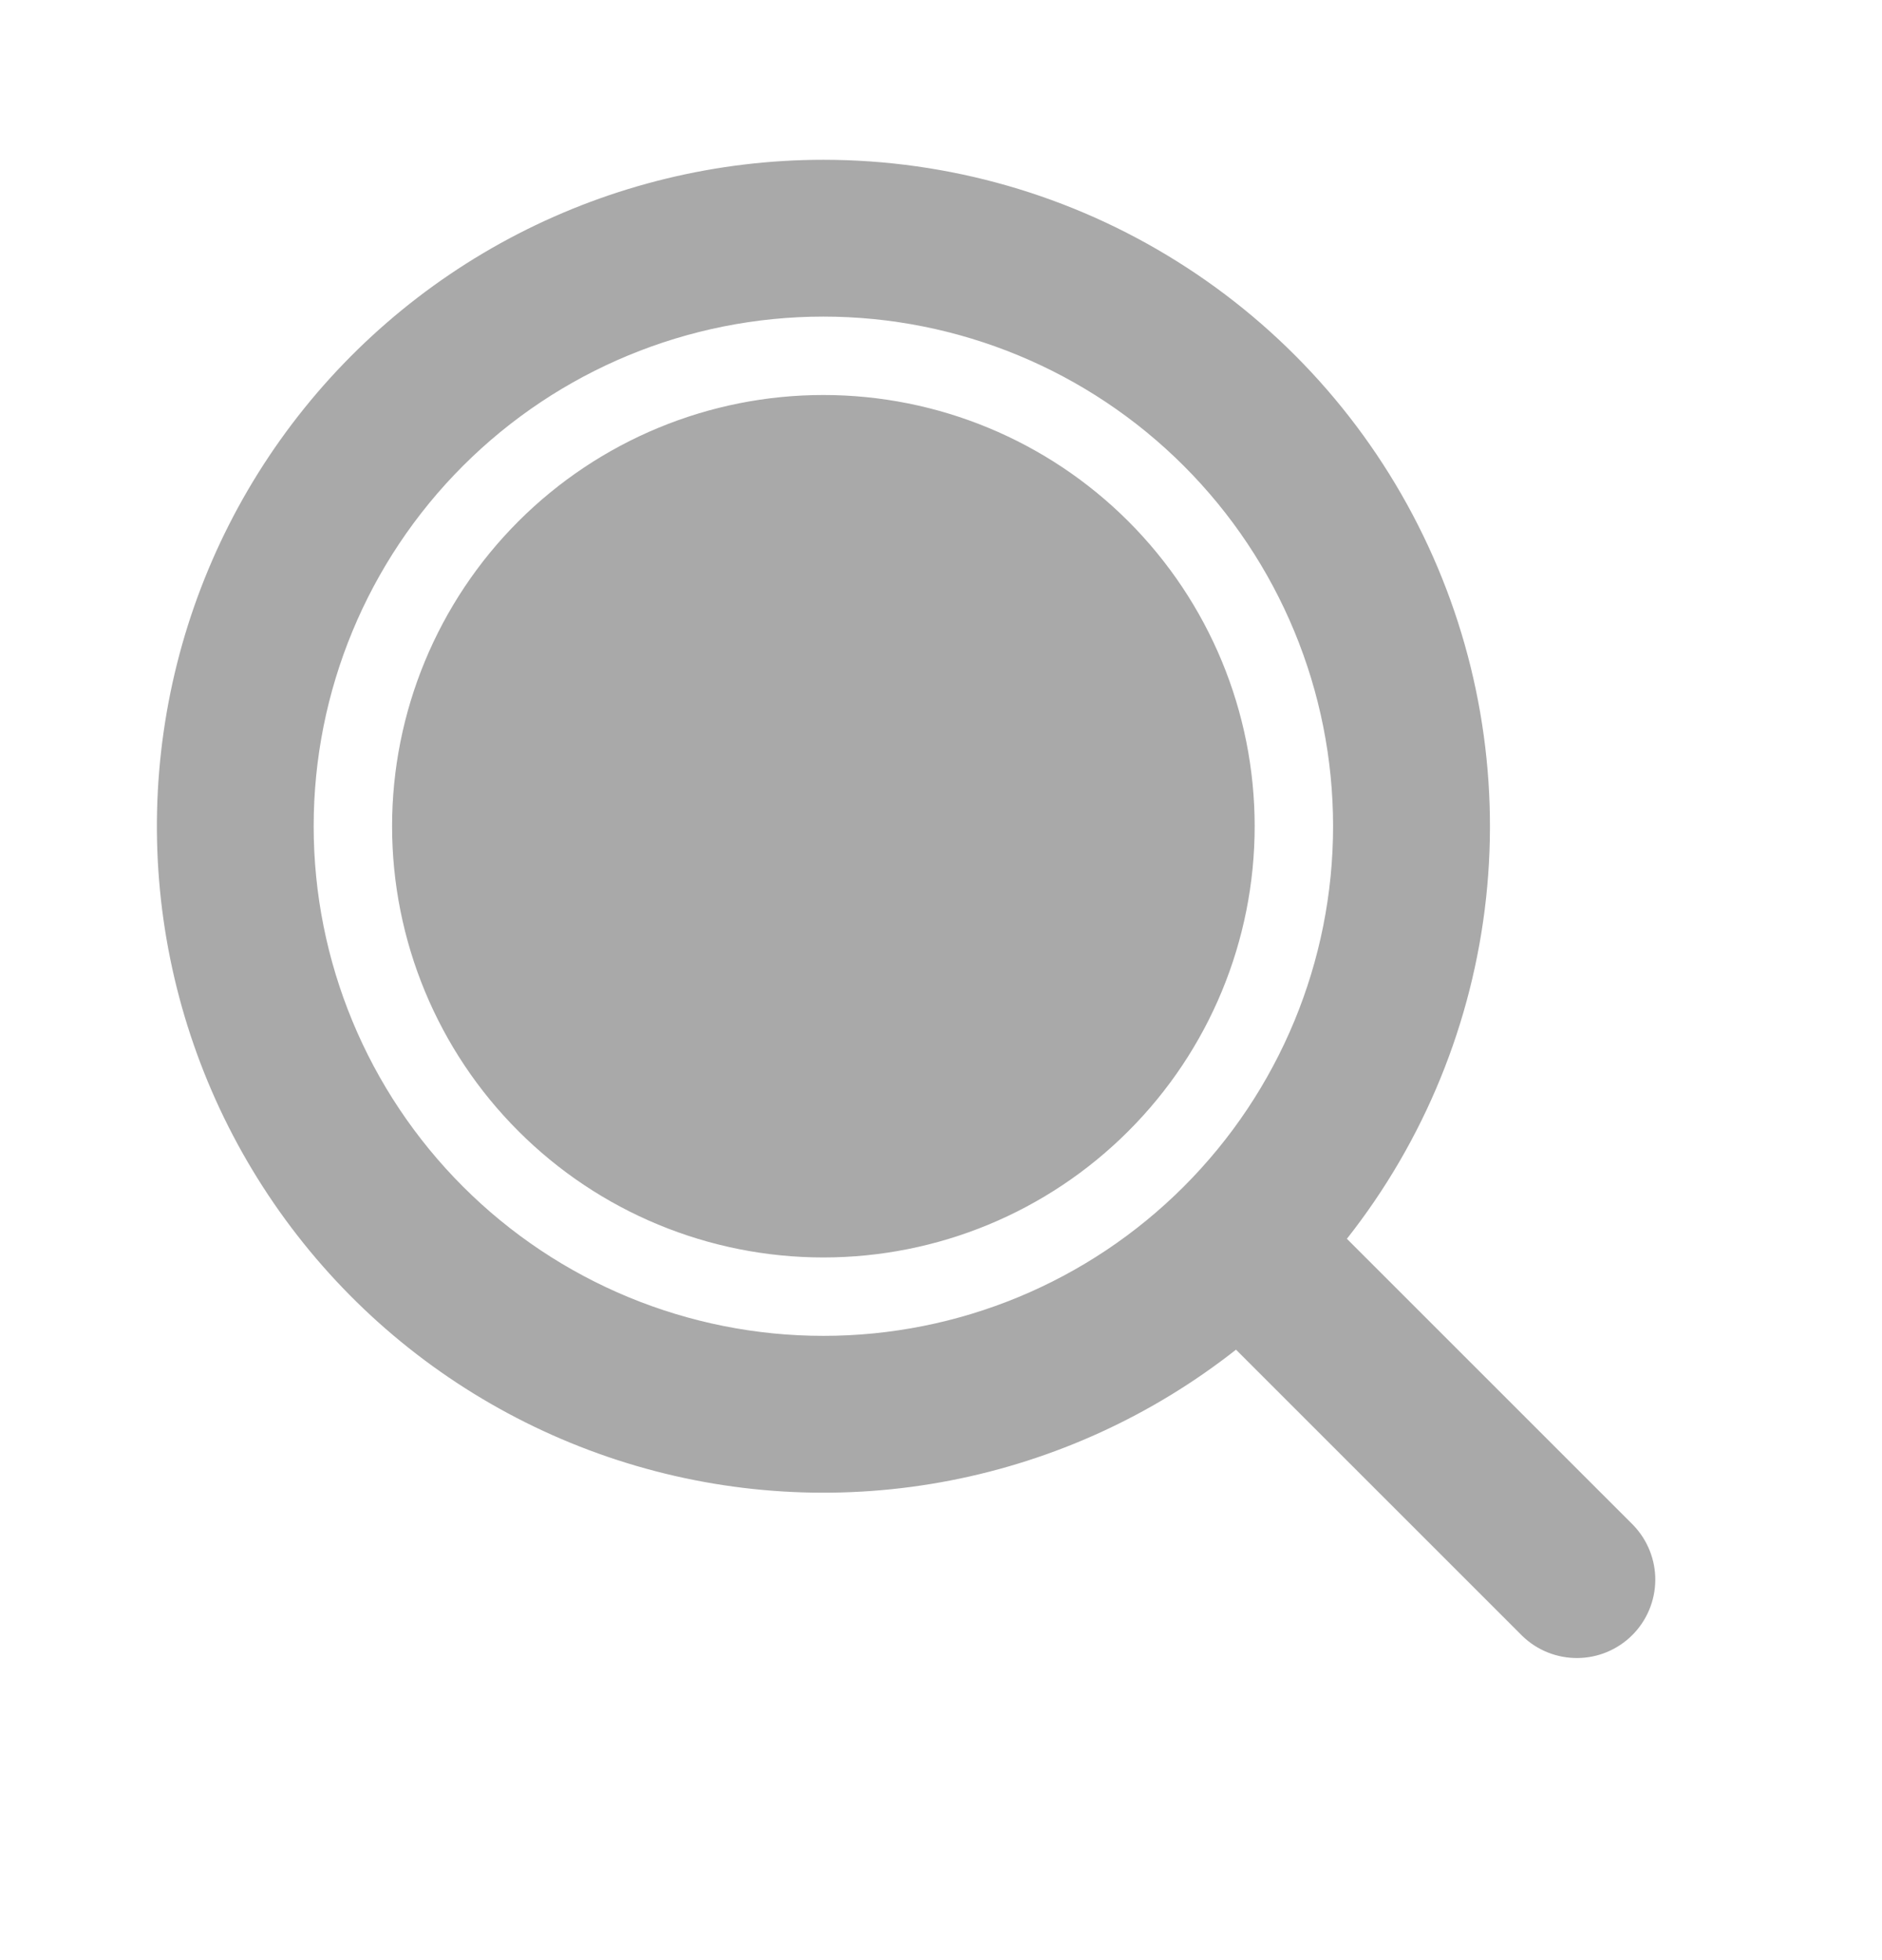   <svg width="24" height="25" viewBox="0 0 24 25" fill="none" xmlns="http://www.w3.org/2000/svg">
            <path d="M10.5 2.038C12.096 2.038 13.66 2.487 15.012 3.335C16.365 4.182 17.452 5.393 18.148 6.828C18.845 8.264 19.123 9.867 18.951 11.454C18.779 13.041 18.164 14.547 17.176 15.8L20.828 19.452C21.01 19.641 21.111 19.893 21.109 20.156C21.106 20.418 21.001 20.669 20.816 20.854C20.63 21.04 20.38 21.145 20.117 21.147C19.855 21.149 19.603 21.049 19.414 20.866L15.762 17.214C14.697 18.053 13.448 18.625 12.117 18.883C10.786 19.141 9.413 19.077 8.113 18.696C6.812 18.315 5.621 17.629 4.639 16.694C3.658 15.759 2.914 14.604 2.47 13.323C2.026 12.042 1.894 10.674 2.087 9.332C2.279 7.991 2.789 6.714 3.575 5.61C4.361 4.506 5.4 3.605 6.604 2.984C7.809 2.363 9.145 2.038 10.5 2.038ZM10.5 4.038C8.776 4.038 7.123 4.723 5.904 5.942C4.685 7.161 4 8.814 4 10.538C4 12.262 4.685 13.915 5.904 15.134C7.123 16.354 8.776 17.038 10.5 17.038C12.224 17.038 13.877 16.354 15.096 15.134C16.315 13.915 17 12.262 17 10.538C17 8.814 16.315 7.161 15.096 5.942C13.877 4.723 12.224 4.038 10.5 4.038ZM10.5 5.038C11.959 5.038 13.358 5.618 14.389 6.649C15.421 7.681 16 9.08 16 10.538C16 11.997 15.421 13.396 14.389 14.427C13.358 15.459 11.959 16.038 10.5 16.038C9.041 16.038 7.642 15.459 6.611 14.427C5.579 13.396 5 11.997 5 10.538C5 9.08 5.579 7.681 6.611 6.649C7.642 5.618 9.041 5.038 10.5 5.038Z" fill="#A9A9A9"/>
            </svg>

